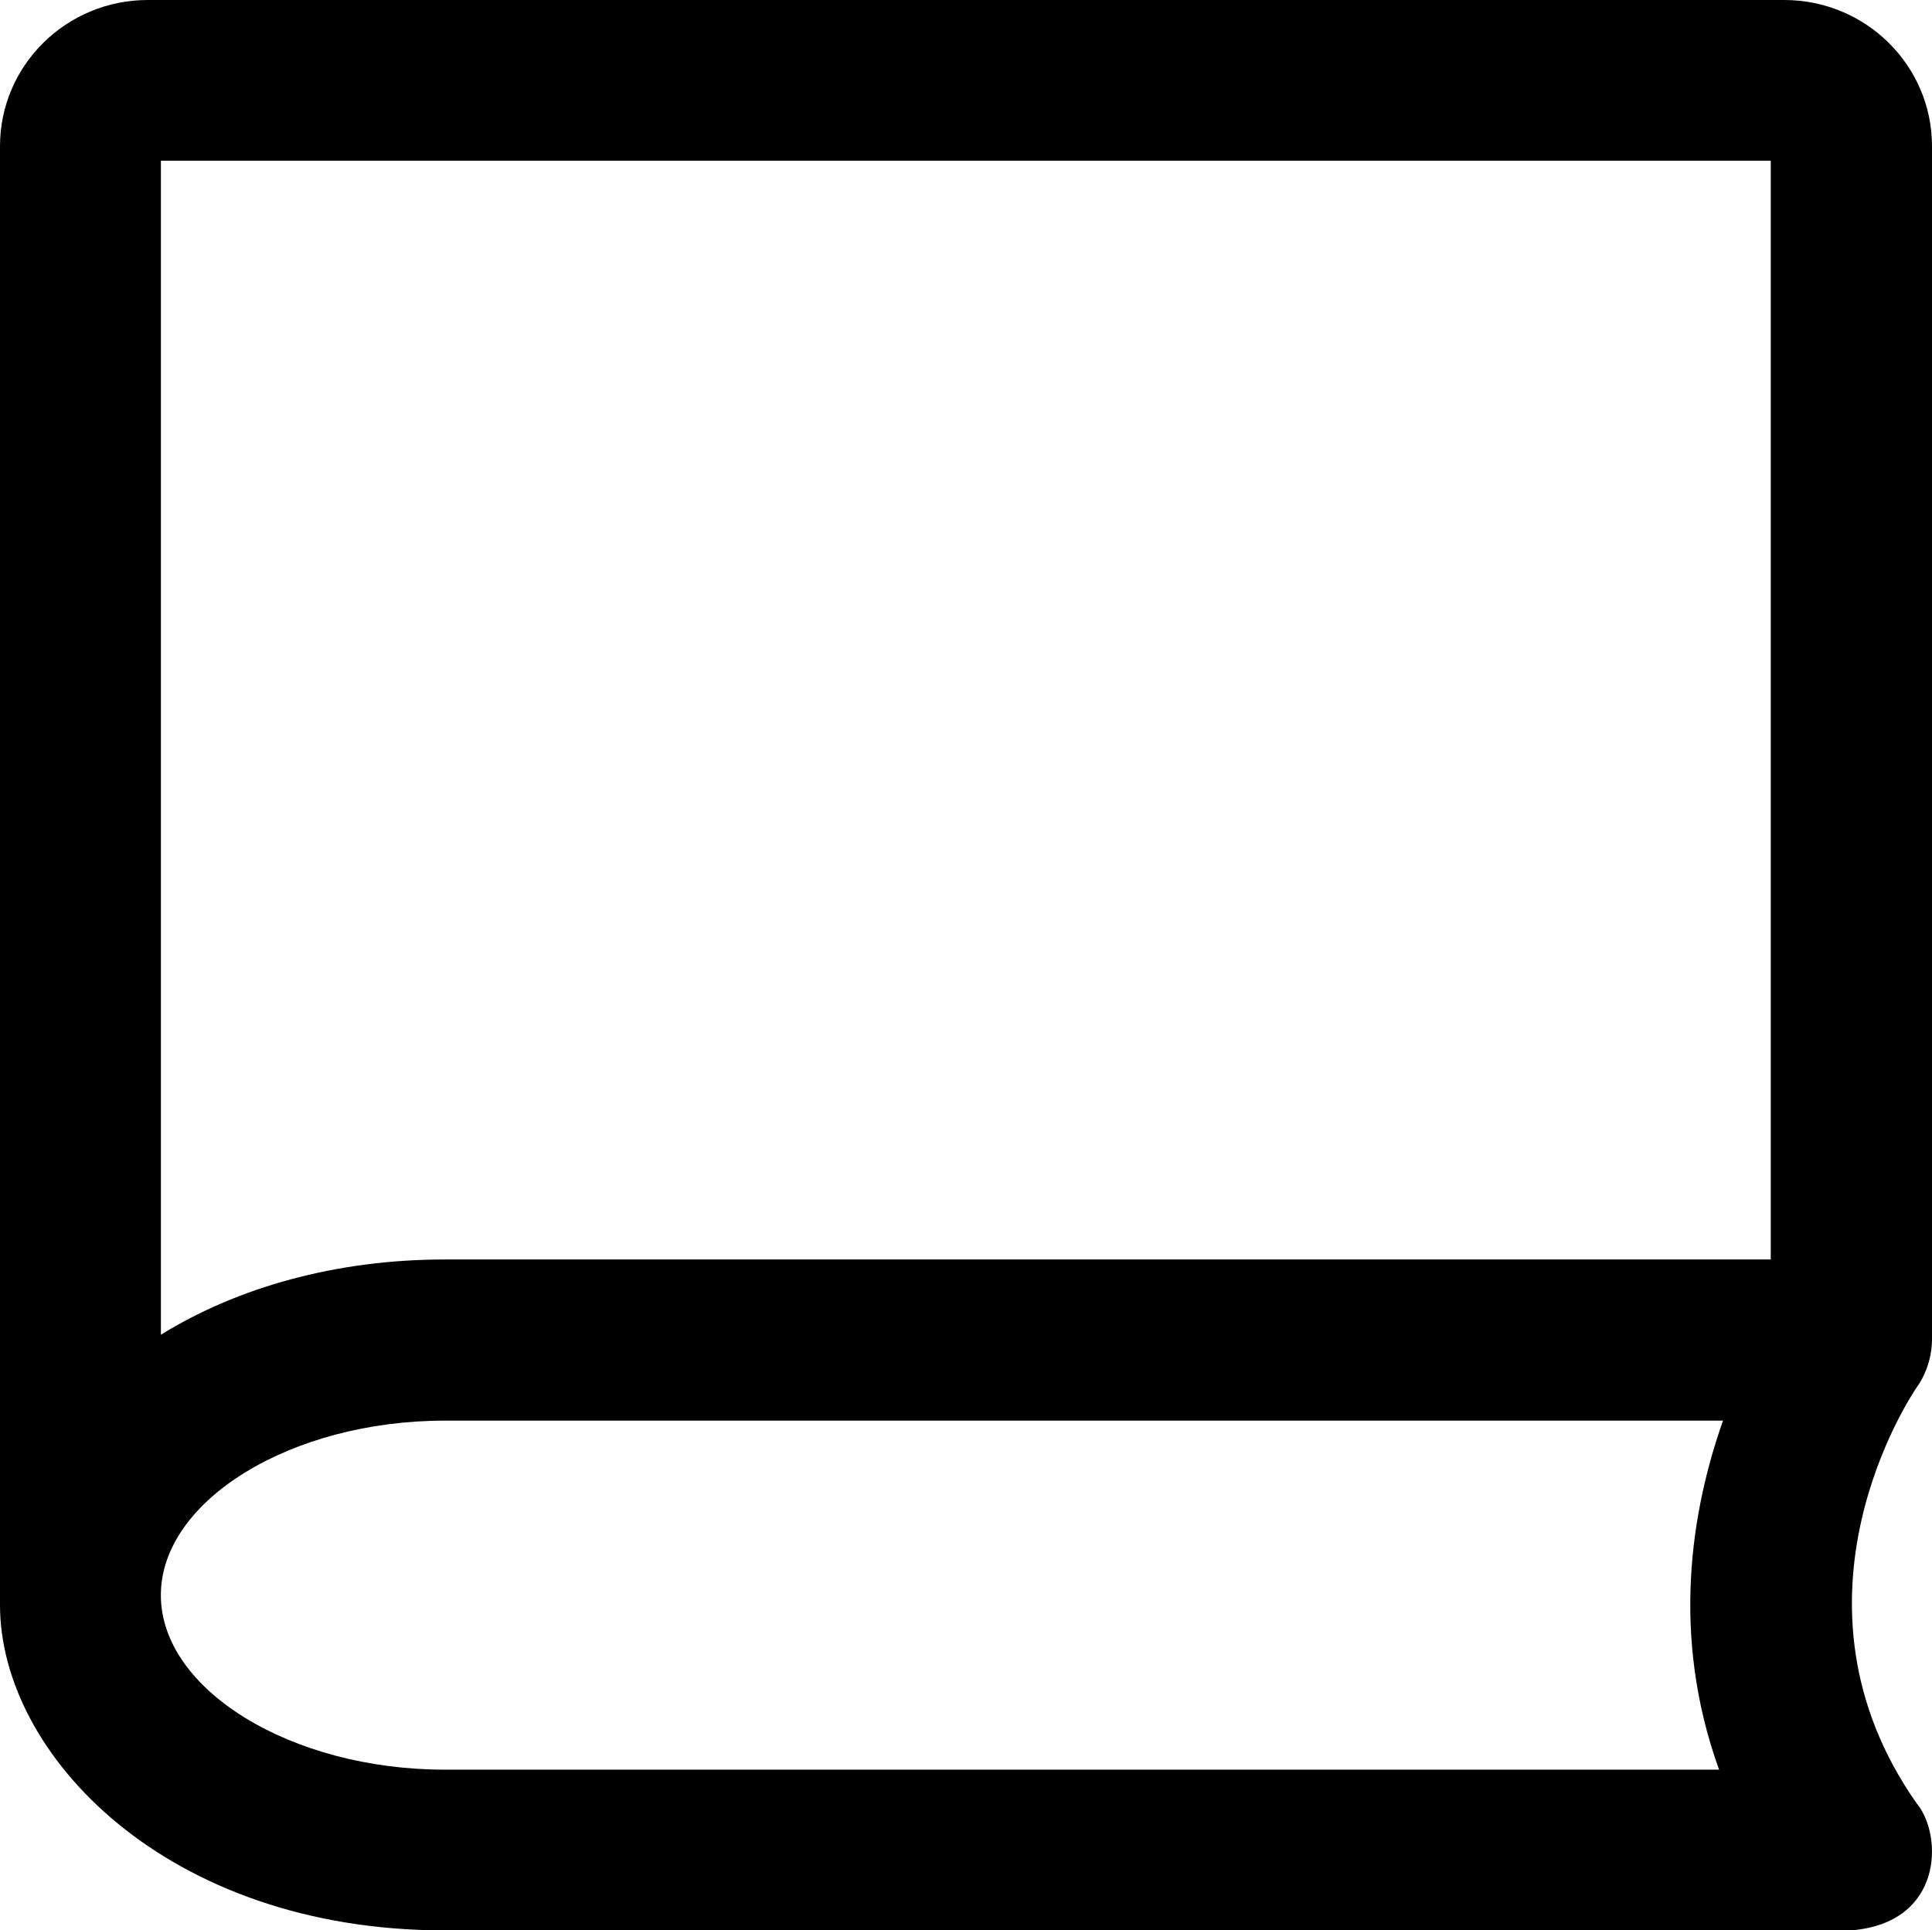<!-- Generator: Adobe Illustrator 17.0.0, SVG Export Plug-In  -->
<svg version="1.1"
	 xmlns="http://www.w3.org/2000/svg" xmlns:xlink="http://www.w3.org/1999/xlink"
	 x="0px" y="0px" viewBox="0 0 39.613 39.589" enable-background="new 0 0 39.613 39.589"
	 xml:space="preserve">
<defs>
</defs>
<path d="M39.613,2.998C39.613,1.341,38.255,0,36.582,0H3.032C1.358,0,0,1.341,0,2.998v29.918
	c0,3.07,3.42,6.673,9.119,6.673h28.837c1.892-0.153,1.875-1.939,1.358-2.586c0,0,0-0.008-0.008-0.008
	c-2.943-4.177-0.121-8.378,0.008-8.564c0,0,0.291-0.38,0.299-0.945V2.998z M3.298,3.296h33.009V25.83H9.119
	c-2.231,0-4.252,0.573-5.82,1.543V3.296z M3.298,32.714c0-1.939,2.668-3.579,5.82-3.579h26.21c-0.639,1.81-1.084,4.379-0.081,7.158
	H9.119C5.966,36.293,3.298,34.653,3.298,32.714L3.298,32.714z M3.298,32.714"/>
</svg>
